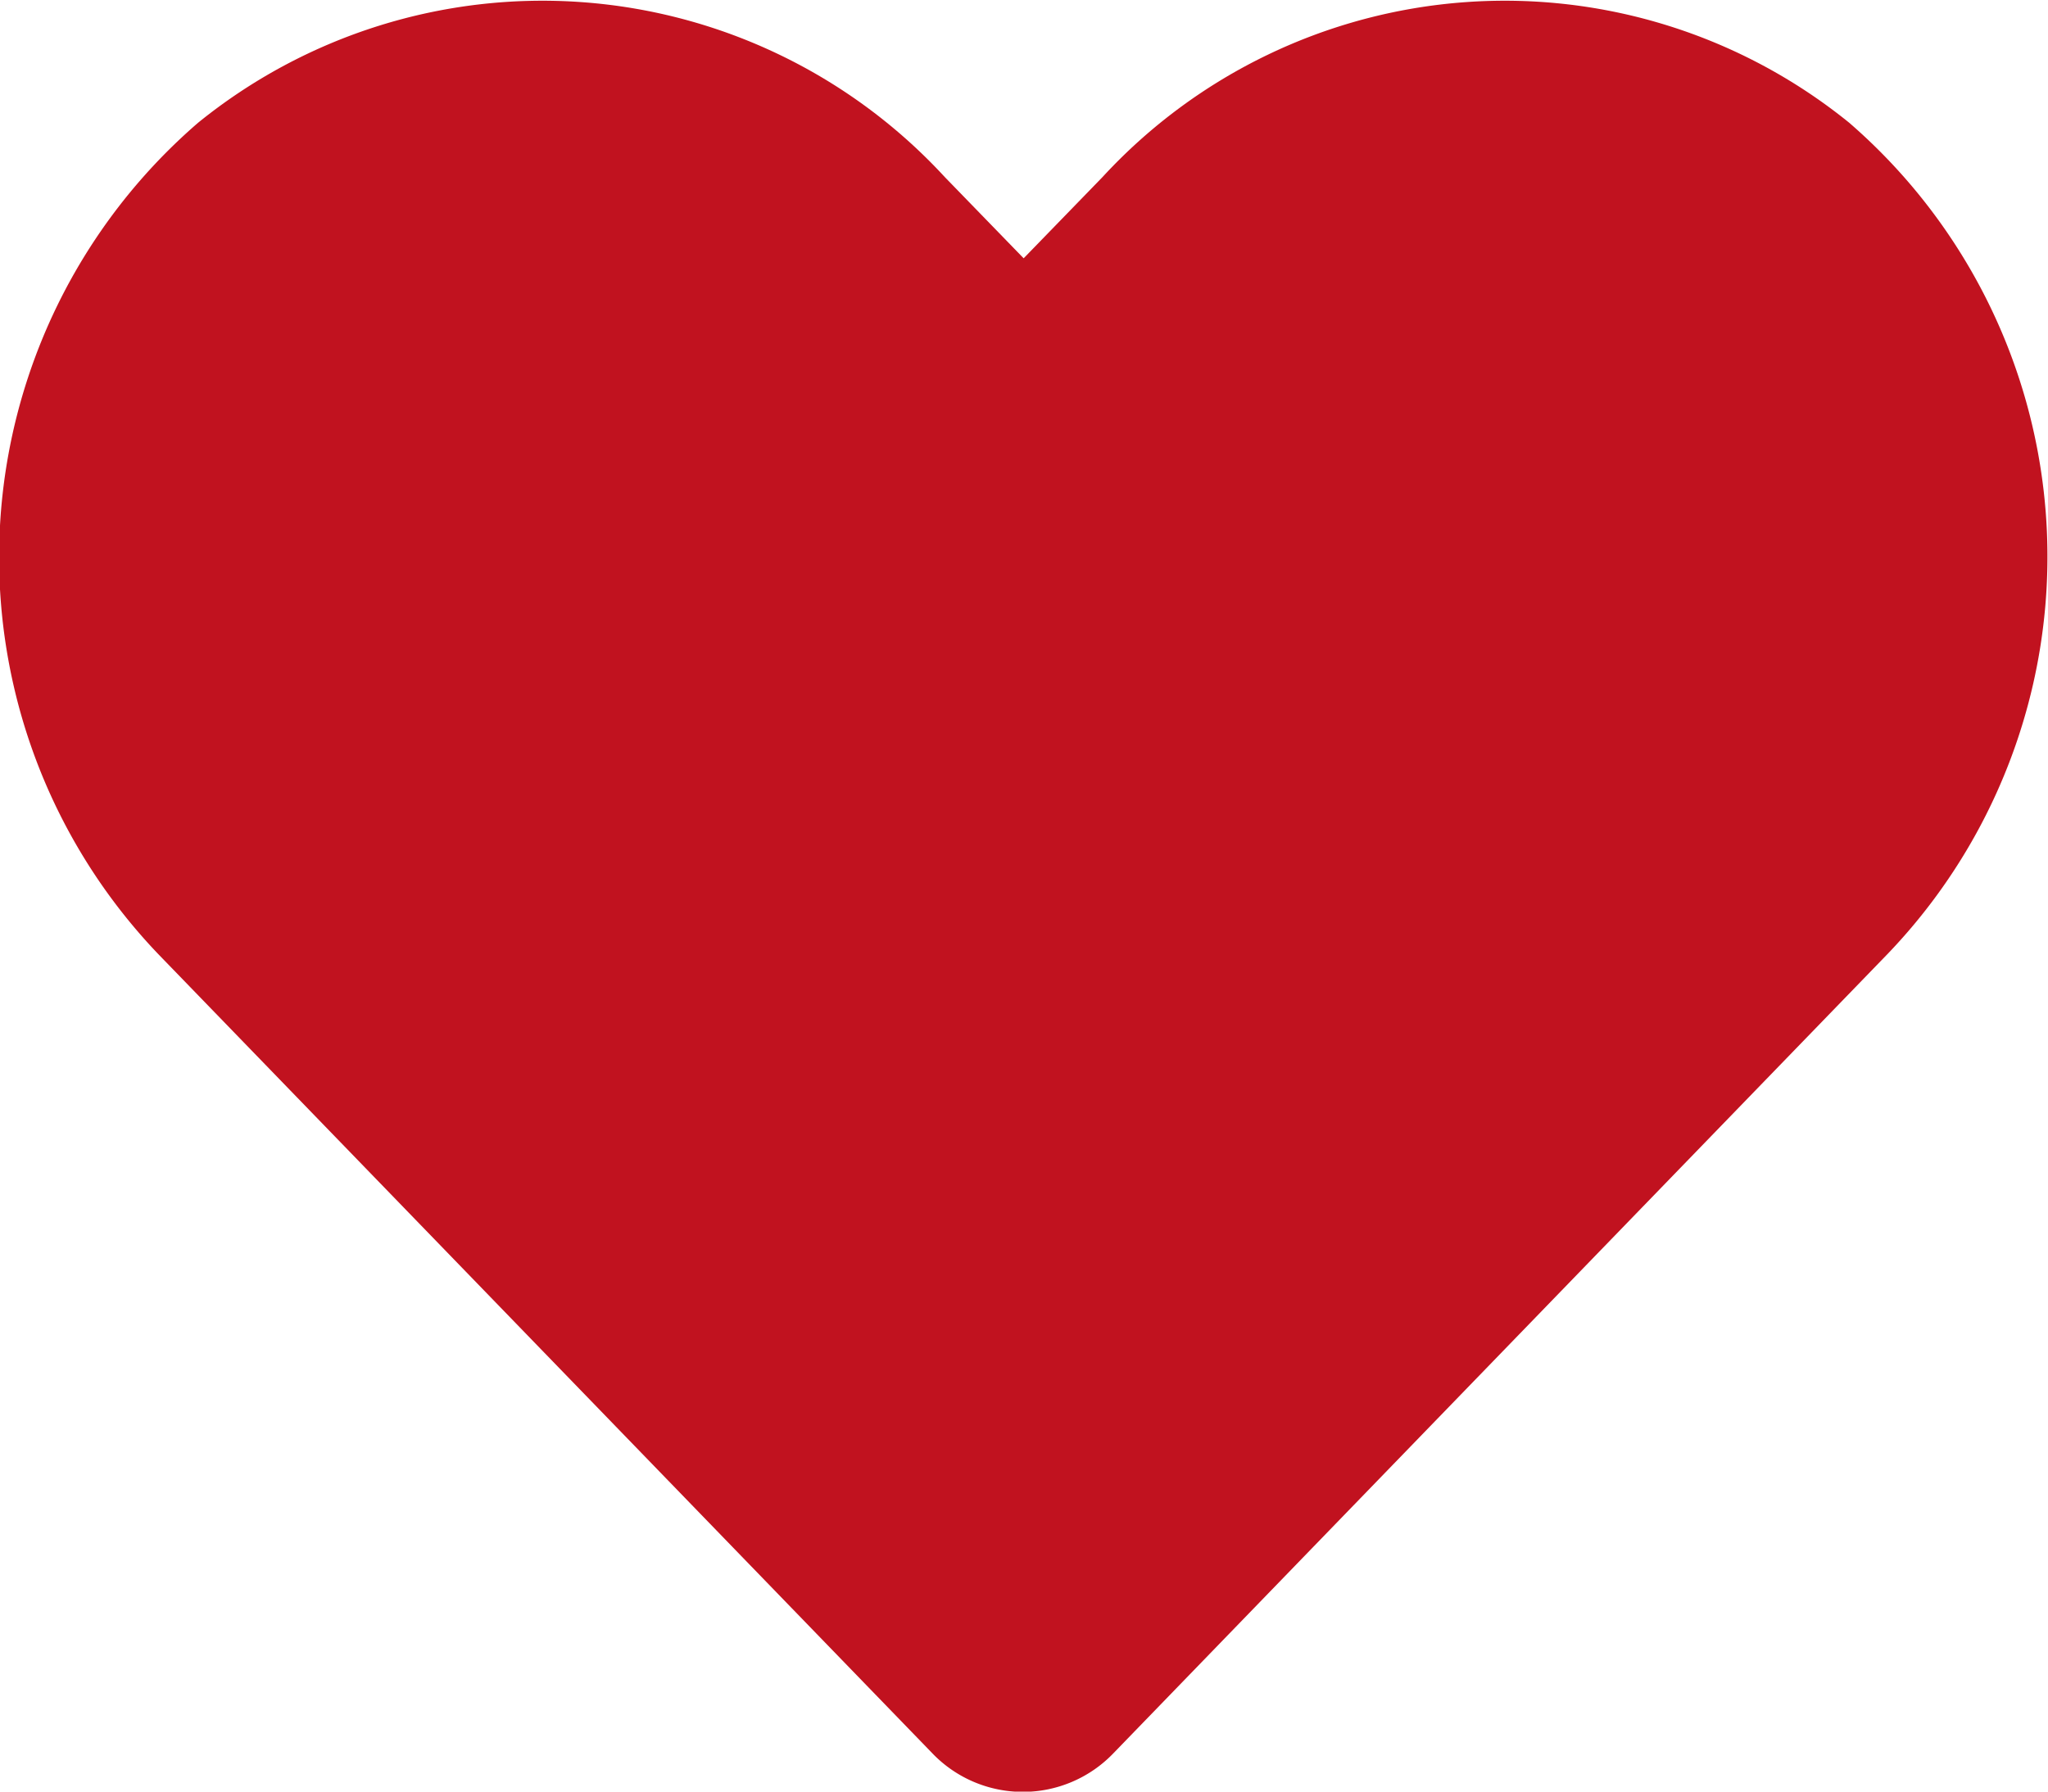 <svg xmlns="http://www.w3.org/2000/svg" width="20.571" height="18" viewBox="0 0 20.571 18">
  <path id="added_to_favorite" data-name="added to favorite" d="M18.562,33.2a5.494,5.494,0,0,0-7.5.546l-.792.816-.792-.816a5.494,5.494,0,0,0-7.5-.546,5.769,5.769,0,0,0-.4,8.353l7.774,8.028a1.26,1.26,0,0,0,1.82,0l7.774-8.028A5.766,5.766,0,0,0,18.562,33.2Z" transform="translate(0.012 -31.967)" fill="#c1121f"/>
</svg>
